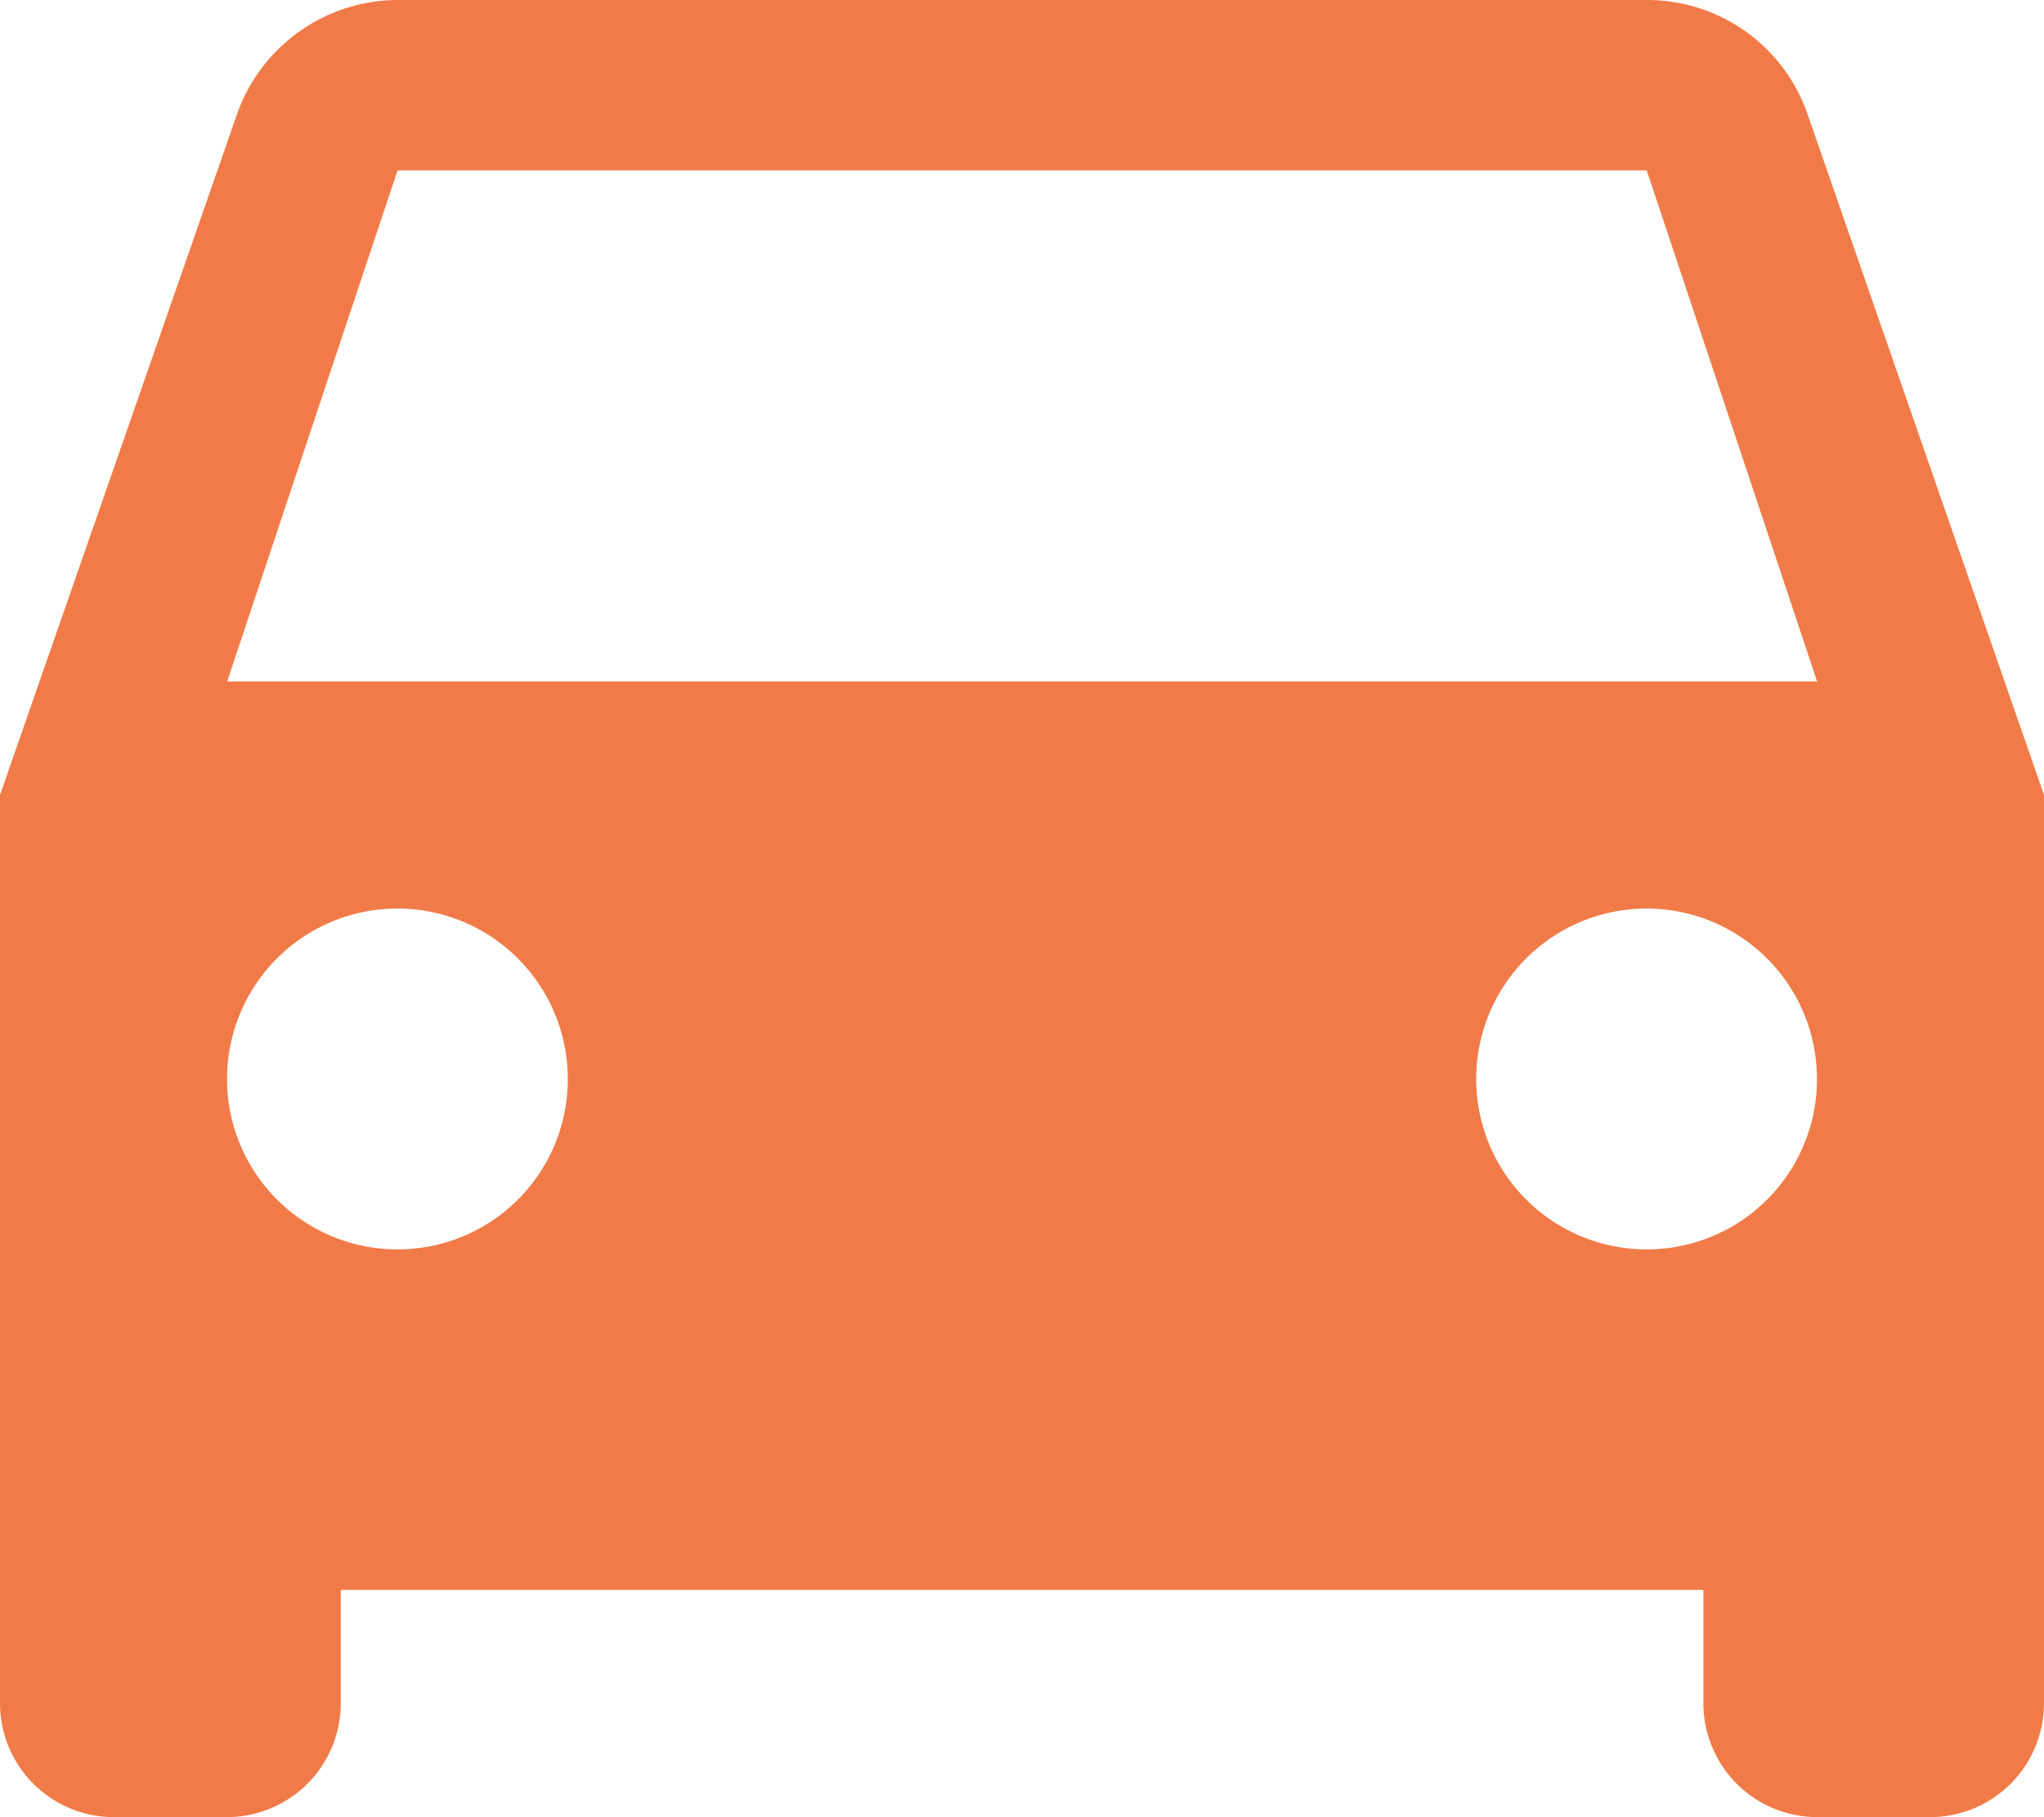 <svg xmlns="http://www.w3.org/2000/svg" width="14" height="12.444" viewBox="0 0 14 12.444">
  <path id="driving" d="M15.382,5.786A1.162,1.162,0,0,0,14.278,5H5.722a1.17,1.17,0,0,0-1.1.786L3,10.444v6.222a.78.78,0,0,0,.778.778h.778a.78.78,0,0,0,.778-.778v-.778h9.333v.778a.78.78,0,0,0,.778.778h.778A.78.78,0,0,0,17,16.667V10.444Zm-9.66,7.77a1.167,1.167,0,1,1,1.167-1.167A1.165,1.165,0,0,1,5.722,13.556Zm8.556,0a1.167,1.167,0,1,1,1.167-1.167A1.165,1.165,0,0,1,14.278,13.556ZM4.556,9.667l1.167-3.5h8.556l1.167,3.5Z" transform="translate(-3 -5)" fill="#f17b48"/>
</svg>
